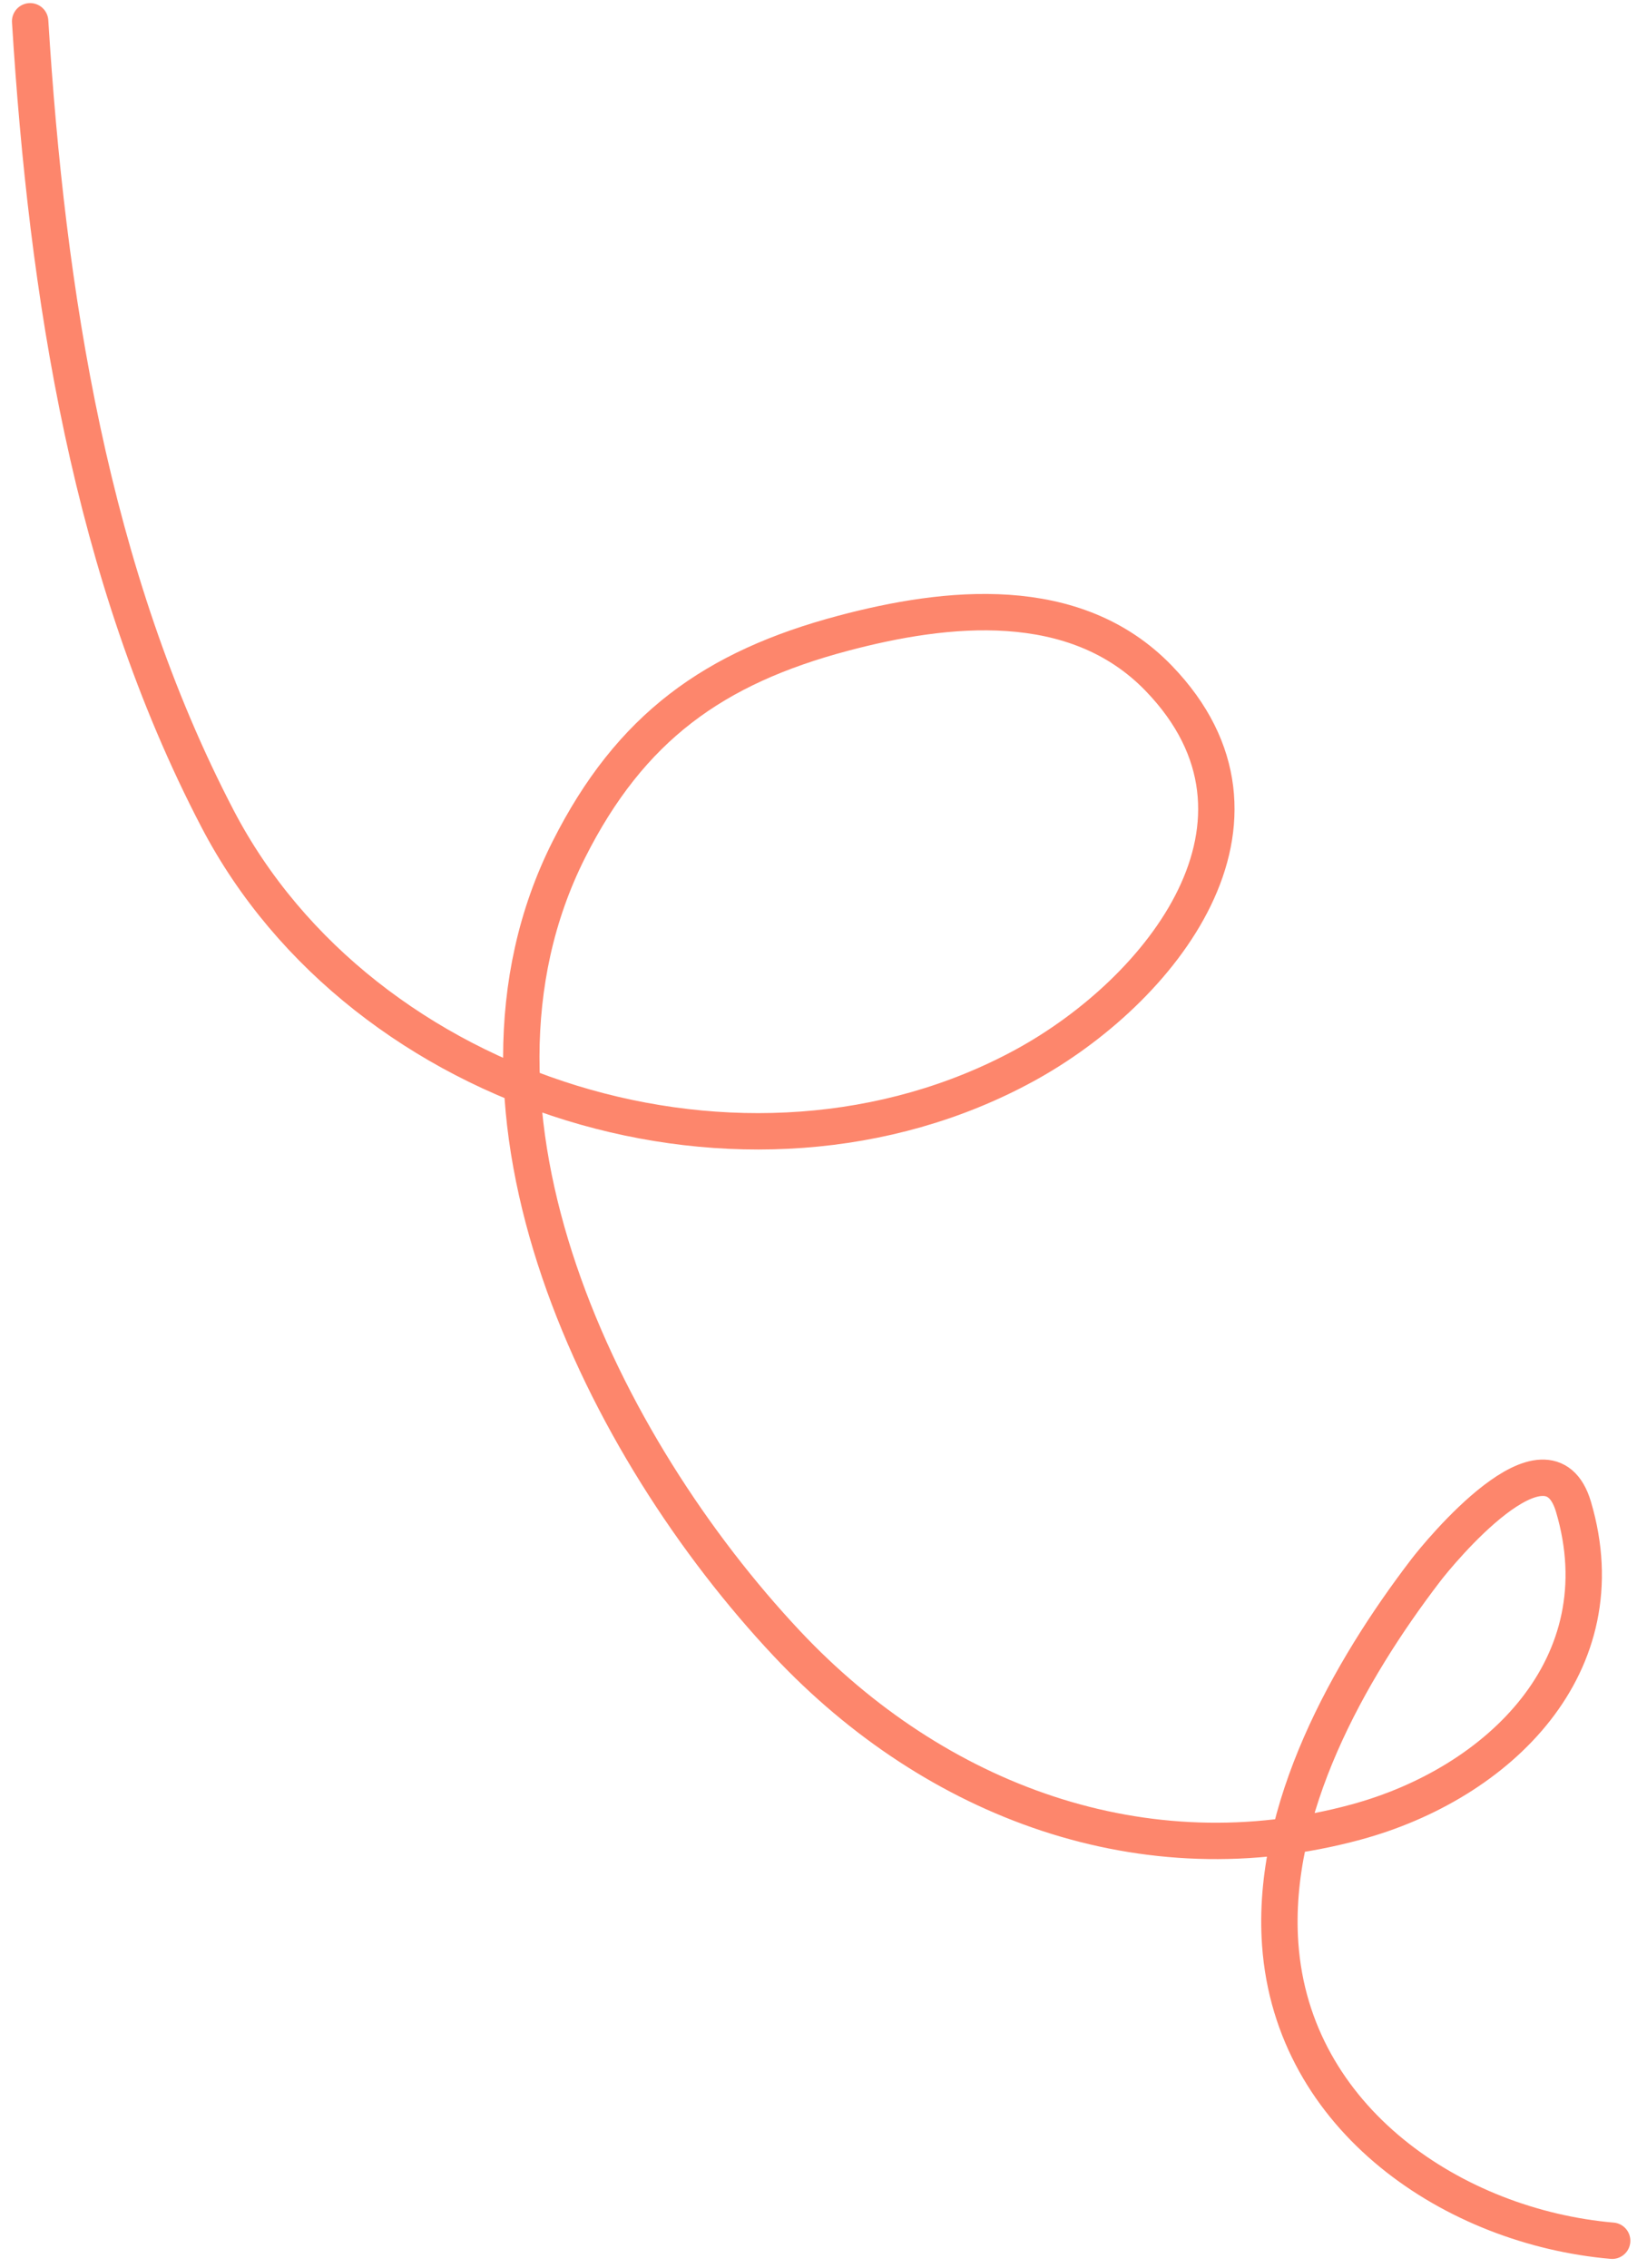 <svg width="135" height="187" viewBox="0 0 135 187" fill="none" xmlns="http://www.w3.org/2000/svg">
<path d="M132.952 184.754C119.949 183.626 106.6 174.779 105.575 160.299C104.791 149.216 111.224 137.776 117.586 129.465C118.635 128.093 127.645 117.091 129.762 124.24C133.634 137.312 123.59 147.043 111.83 150.233C94.358 154.972 77.135 148.54 64.895 135.518C49.711 119.364 36.017 91.674 46.913 70.046C51.993 59.961 58.889 55.038 69.545 52.21C78.027 49.958 88.644 48.768 95.555 55.924C106.93 67.7 95.75 81.714 84.485 87.852C61.658 100.29 29.909 90.454 17.942 67.508C7.445 47.381 3.876 24.148 2.486 1.755" stroke="#FD866C" stroke-width="3" stroke-linecap="round"/>
</svg>
